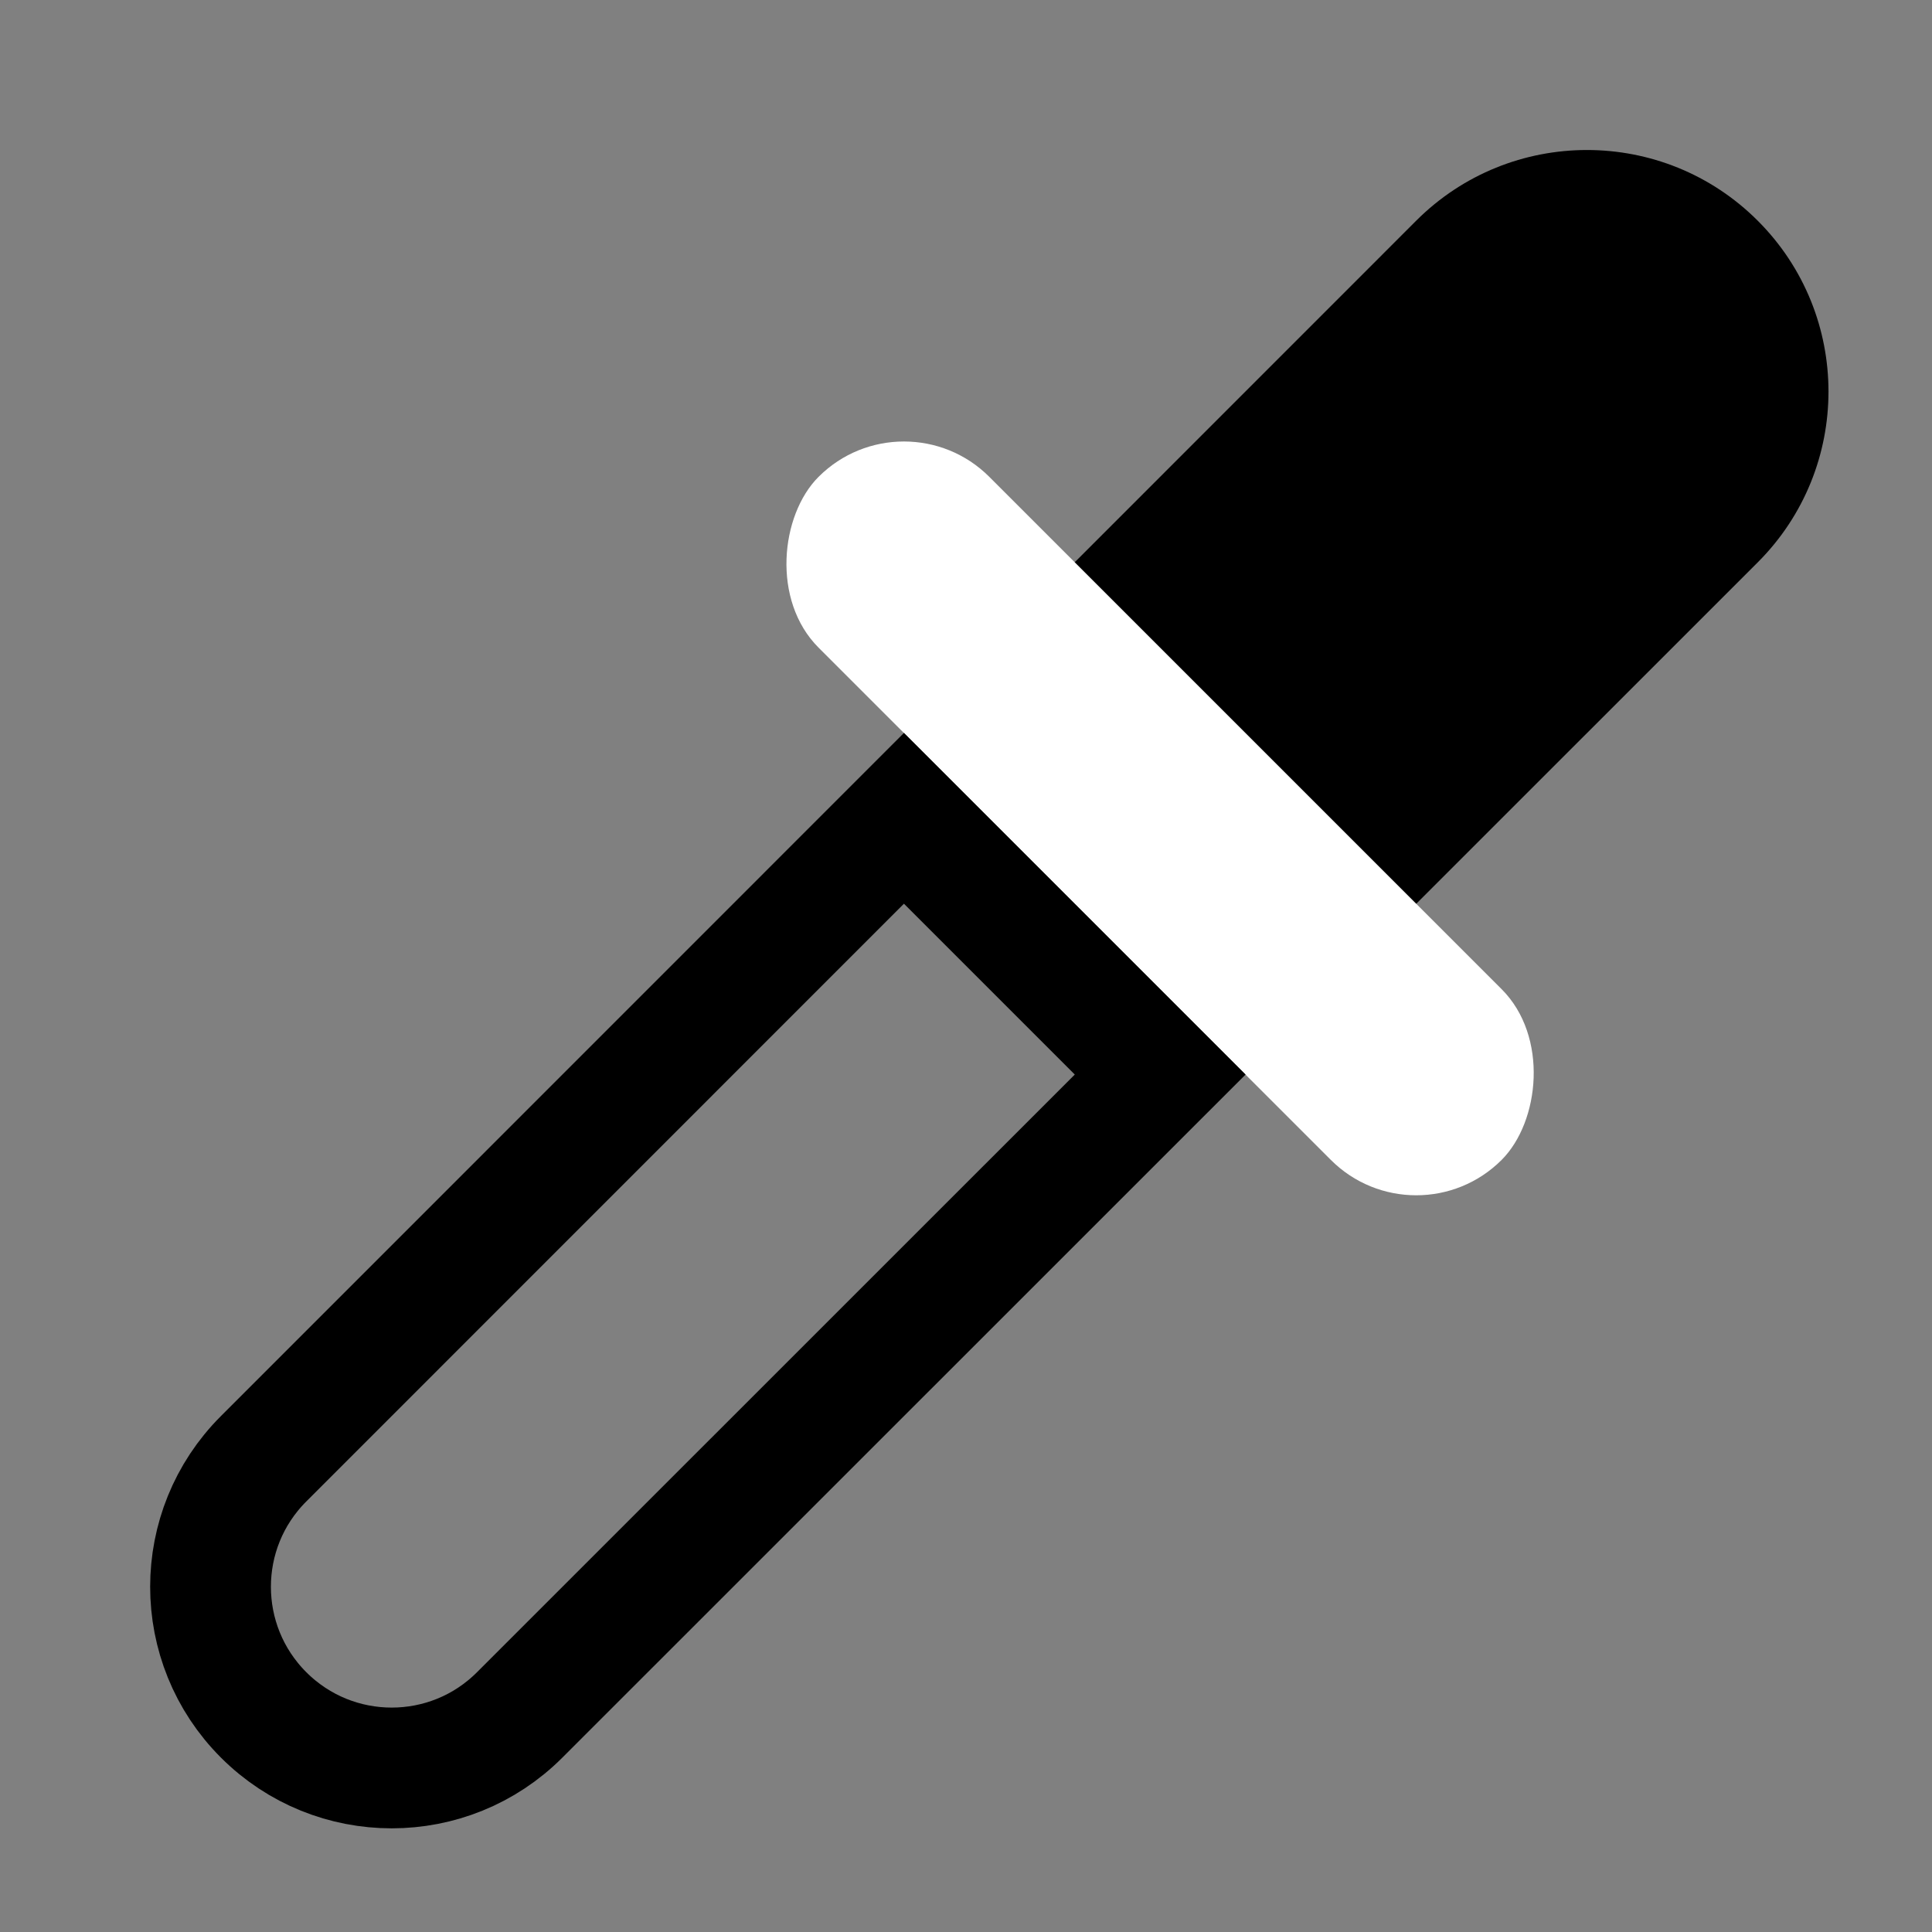 <svg width="16" height="16" viewBox="0 0 16 16" fill="none" xmlns="http://www.w3.org/2000/svg">
	<rect x="0" y="0" width="16" height="16" fill="#808080" stroke="none"/>
	<path d="M11.728 1.828C12.509 1.047 13.776 1.047 14.557 1.828C15.338 2.609 15.338 3.876 14.557 4.657L10.314 8.899L7.486 6.071L11.728 1.828Z" fill="currentColor"/>
	<rect x="7.486" y="3.242" width="8" height="2" rx="1" transform="rotate(45 7.486 3.242)" fill="white"/>
	<path d="M7.486 6.777L9.608 8.899L4.304 14.202C3.719 14.788 2.769 14.788 2.183 14.202C1.597 13.616 1.597 12.666 2.183 12.081L7.486 6.777Z" stroke="currentColor"/>
</svg>
